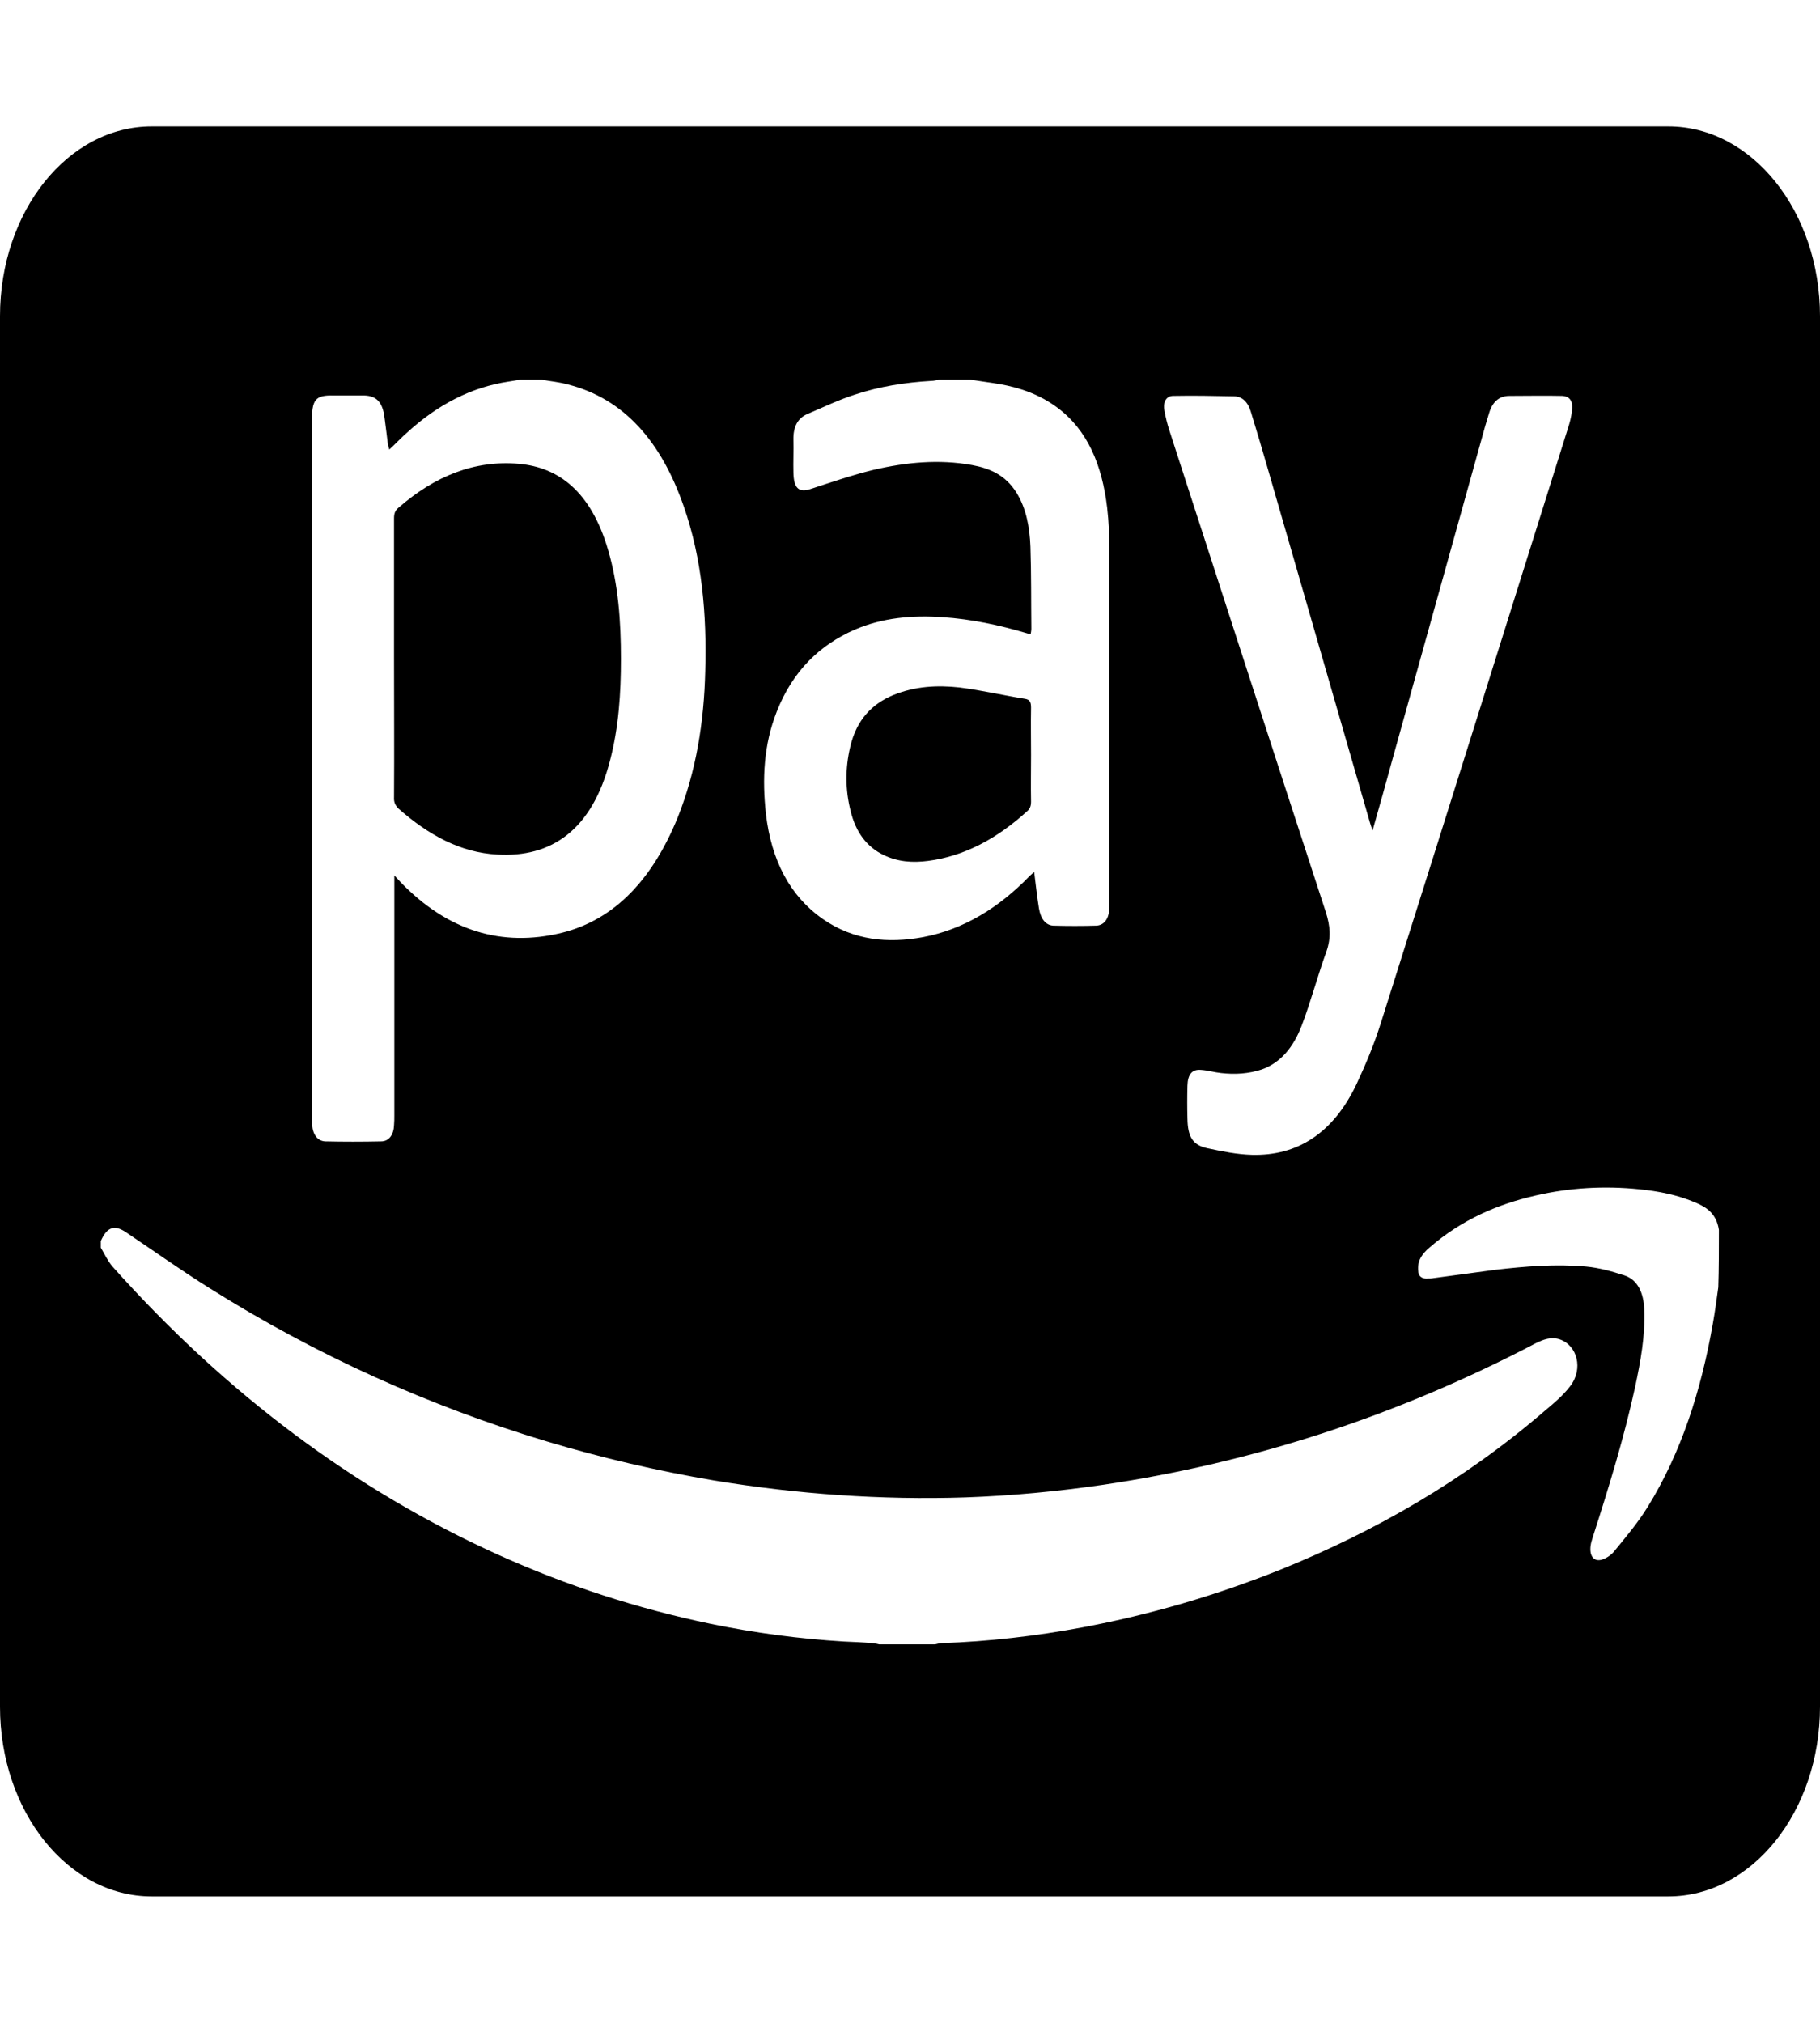 <svg width="18" height="20" viewBox="0 0 18 20" fill="none" xmlns="http://www.w3.org/2000/svg">
<path d="M3.897 7.883C3.9 7.422 3.897 6.965 3.897 6.504V5.125C3.897 5.074 3.909 5.047 3.941 5.02C4.3 4.707 4.694 4.547 5.134 4.586C5.525 4.621 5.844 4.859 6.013 5.434C6.116 5.781 6.141 6.145 6.141 6.516C6.141 6.855 6.119 7.191 6.034 7.516C5.856 8.211 5.45 8.48 4.919 8.449C4.553 8.43 4.234 8.254 3.938 7.992C3.909 7.961 3.894 7.93 3.897 7.883ZM8.738 8.453C8.881 8.523 9.028 8.531 9.178 8.512C9.541 8.465 9.863 8.289 10.156 8.023C10.184 8 10.197 7.973 10.197 7.926C10.194 7.773 10.197 7.617 10.197 7.465C10.197 7.309 10.194 7.152 10.197 6.996C10.197 6.941 10.184 6.918 10.141 6.91C9.922 6.875 9.706 6.824 9.488 6.797C9.269 6.773 9.05 6.785 8.838 6.871C8.628 6.957 8.472 7.113 8.409 7.383C8.359 7.594 8.359 7.805 8.412 8.016C8.463 8.23 8.575 8.375 8.738 8.453ZM18 3.125V16.875C18 17.91 17.328 18.75 16.5 18.75H1.5C0.672 18.75 0 17.91 0 16.875V3.125C0 2.09 0.672 1.25 1.5 1.25H16.5C17.328 1.25 18 2.09 18 3.125ZM11.516 4.059C11.528 4.125 11.544 4.191 11.566 4.258C12.081 5.844 12.594 7.434 13.113 9.02C13.156 9.156 13.166 9.27 13.119 9.406C13.031 9.648 12.966 9.898 12.875 10.137C12.794 10.352 12.666 10.508 12.478 10.574C12.347 10.617 12.213 10.625 12.075 10.609C12.009 10.602 11.944 10.582 11.878 10.578C11.791 10.57 11.747 10.621 11.744 10.734C11.741 10.844 11.741 10.953 11.744 11.059C11.747 11.238 11.794 11.32 11.938 11.352C12.084 11.383 12.231 11.414 12.381 11.418C12.828 11.43 13.184 11.207 13.416 10.719C13.506 10.527 13.591 10.324 13.656 10.117C14.275 8.16 14.891 6.199 15.506 4.238C15.525 4.18 15.541 4.121 15.547 4.059C15.559 3.965 15.525 3.918 15.45 3.914C15.275 3.91 15.103 3.914 14.928 3.914C14.831 3.914 14.762 3.969 14.728 4.082C14.716 4.125 14.7 4.172 14.688 4.215L13.778 7.484C13.713 7.723 13.647 7.957 13.575 8.211C13.562 8.176 13.556 8.156 13.55 8.137C13.213 6.969 12.875 5.797 12.537 4.629C12.484 4.445 12.428 4.258 12.372 4.074C12.344 3.977 12.287 3.918 12.203 3.918C12.003 3.914 11.803 3.91 11.603 3.914C11.534 3.914 11.5 3.977 11.516 4.059ZM7.575 8.047C7.628 8.504 7.812 8.859 8.137 9.086C8.447 9.301 8.784 9.328 9.128 9.266C9.525 9.191 9.875 8.98 10.184 8.66C10.197 8.648 10.209 8.637 10.228 8.621C10.244 8.746 10.256 8.863 10.275 8.98C10.291 9.082 10.341 9.148 10.416 9.152C10.559 9.156 10.7 9.156 10.844 9.152C10.916 9.148 10.963 9.09 10.969 9C10.972 8.969 10.972 8.938 10.972 8.91V5.441C10.972 5.301 10.966 5.16 10.95 5.02C10.9 4.598 10.756 4.25 10.453 4.027C10.278 3.898 10.084 3.832 9.884 3.797C9.791 3.781 9.697 3.77 9.6 3.754H9.287C9.262 3.758 9.238 3.766 9.209 3.766C8.953 3.781 8.7 3.82 8.453 3.902C8.294 3.953 8.141 4.027 7.984 4.094C7.891 4.133 7.844 4.219 7.847 4.348C7.85 4.457 7.844 4.566 7.847 4.672C7.85 4.832 7.903 4.875 8.025 4.832C8.228 4.766 8.434 4.695 8.641 4.645C8.963 4.57 9.287 4.539 9.613 4.598C9.781 4.629 9.941 4.691 10.053 4.871C10.15 5.027 10.184 5.215 10.191 5.406C10.2 5.676 10.197 5.949 10.2 6.219C10.2 6.234 10.197 6.246 10.194 6.266C10.181 6.266 10.169 6.266 10.159 6.262C9.884 6.18 9.606 6.121 9.322 6.102C9.025 6.082 8.731 6.105 8.45 6.227C8.113 6.375 7.841 6.629 7.681 7.039C7.553 7.363 7.537 7.703 7.575 8.047ZM3.084 4.176V11.023C3.084 11.055 3.084 11.09 3.087 11.121C3.094 11.219 3.141 11.281 3.216 11.285C3.4 11.289 3.584 11.289 3.769 11.285C3.847 11.285 3.894 11.219 3.897 11.125C3.9 11.094 3.9 11.059 3.9 11.027V8.656C3.928 8.684 3.944 8.703 3.959 8.719C4.428 9.207 4.966 9.367 5.556 9.223C6.091 9.09 6.459 8.68 6.703 8.082C6.884 7.629 6.963 7.141 6.975 6.637C6.991 6.078 6.944 5.527 6.763 5.008C6.541 4.367 6.172 3.941 5.616 3.801C5.531 3.777 5.444 3.77 5.359 3.754H5.141C5.103 3.762 5.066 3.766 5.028 3.773C4.662 3.828 4.331 4 4.034 4.27C3.972 4.324 3.913 4.387 3.85 4.445C3.847 4.426 3.841 4.414 3.837 4.398C3.825 4.309 3.816 4.219 3.803 4.129C3.784 3.977 3.725 3.914 3.603 3.91H3.3C3.116 3.906 3.084 3.949 3.084 4.176ZM15.425 13.242C15.341 13.215 15.266 13.242 15.188 13.281C13.816 14 12.391 14.461 10.912 14.68C10.459 14.746 10.003 14.789 9.547 14.805C8.716 14.832 7.884 14.773 7.059 14.637C6.503 14.543 5.95 14.414 5.403 14.25C4.247 13.902 3.131 13.402 2.069 12.734C1.794 12.562 1.525 12.371 1.253 12.188C1.134 12.105 1.059 12.129 0.997 12.27V12.336C1.034 12.398 1.066 12.469 1.113 12.523C2.237 13.781 3.506 14.73 4.925 15.371C5.609 15.68 6.312 15.906 7.028 16.055C7.466 16.145 7.903 16.203 8.347 16.23C8.441 16.234 8.534 16.238 8.628 16.246C8.65 16.246 8.672 16.254 8.694 16.258H9.247C9.269 16.254 9.291 16.246 9.312 16.246C9.778 16.23 10.244 16.176 10.706 16.09C11.375 15.965 12.031 15.773 12.672 15.516C13.597 15.141 14.475 14.641 15.278 13.949C15.366 13.875 15.456 13.801 15.528 13.707C15.662 13.535 15.6 13.301 15.425 13.242ZM17 12.16C16.975 11.996 16.875 11.934 16.762 11.887C16.584 11.812 16.4 11.777 16.212 11.758C15.869 11.723 15.525 11.742 15.188 11.82C14.812 11.906 14.456 12.059 14.141 12.332C14.103 12.363 14.066 12.402 14.044 12.449C14.025 12.484 14.022 12.539 14.028 12.582C14.037 12.633 14.081 12.645 14.122 12.641C14.141 12.641 14.159 12.641 14.178 12.637L14.787 12.555C15.088 12.52 15.387 12.496 15.688 12.523C15.816 12.535 15.941 12.57 16.062 12.609C16.197 12.652 16.256 12.781 16.262 12.949C16.272 13.211 16.225 13.461 16.172 13.711C16.062 14.215 15.912 14.703 15.756 15.188C15.747 15.219 15.734 15.254 15.731 15.285C15.719 15.383 15.762 15.441 15.838 15.422C15.881 15.41 15.931 15.379 15.963 15.34C16.078 15.199 16.197 15.059 16.294 14.902C16.628 14.363 16.825 13.746 16.941 13.082C16.962 12.965 16.978 12.844 16.994 12.727C17 12.543 17 12.352 17 12.16Z" fill="black"/>
</svg>
